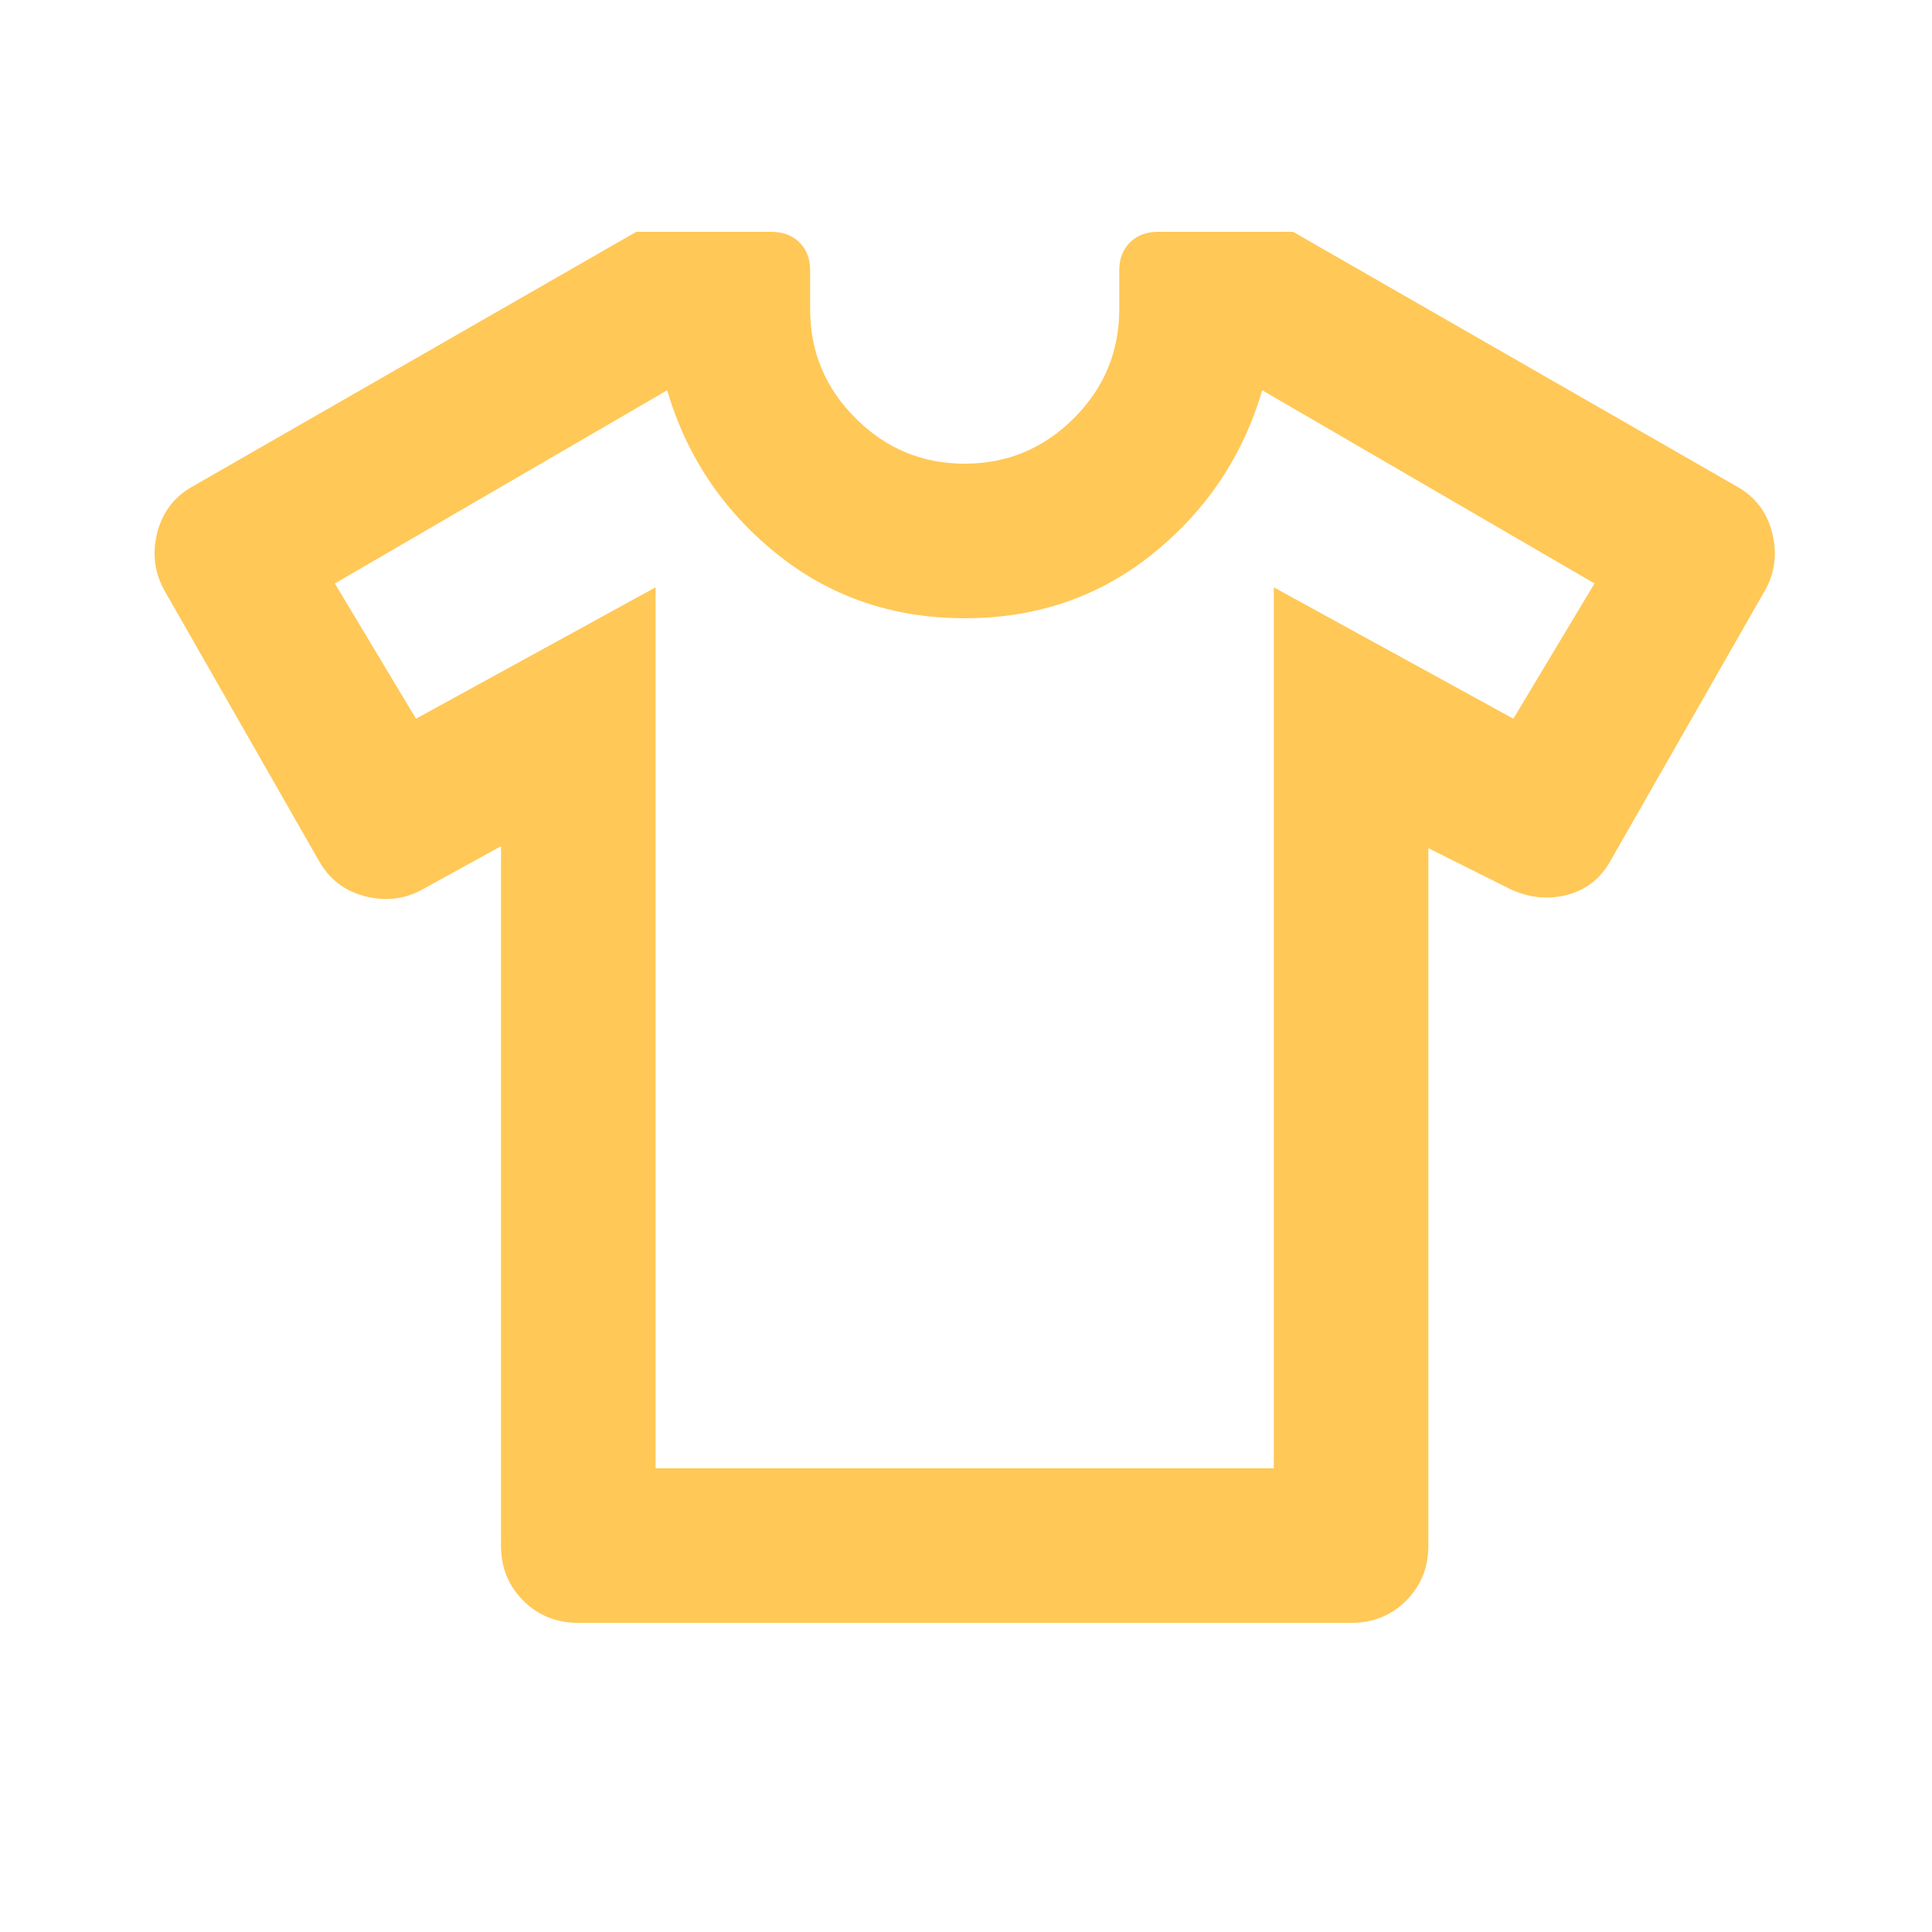 <svg width="25" height="25" viewBox="0 0 25 25" fill="none" xmlns="http://www.w3.org/2000/svg">
<path d="M6.483 10.95L5.483 11.5C5.25 11.633 5 11.667 4.733 11.6C4.467 11.533 4.267 11.383 4.133 11.15L2.133 7.65C2 7.417 1.967 7.167 2.033 6.9C2.1 6.633 2.25 6.433 2.483 6.3L8.233 3H9.983C10.133 3 10.254 3.046 10.346 3.138C10.438 3.229 10.483 3.35 10.483 3.5V4C10.483 4.55 10.679 5.021 11.071 5.412C11.463 5.804 11.933 6 12.483 6C13.033 6 13.504 5.804 13.896 5.412C14.287 5.021 14.483 4.55 14.483 4V3.5C14.483 3.35 14.529 3.229 14.621 3.138C14.713 3.046 14.833 3 14.983 3H16.733L22.483 6.3C22.717 6.433 22.867 6.633 22.933 6.9C23 7.167 22.967 7.417 22.833 7.65L20.833 11.15C20.7 11.383 20.504 11.529 20.246 11.588C19.988 11.646 19.733 11.608 19.483 11.475L18.483 10.975V20C18.483 20.283 18.387 20.521 18.196 20.712C18.004 20.904 17.767 21 17.483 21H7.483C7.2 21 6.963 20.904 6.771 20.712C6.579 20.521 6.483 20.283 6.483 20V10.95ZM8.483 7.6V19H16.483V7.6L19.583 9.3L20.633 7.55L16.333 5.05C16.083 5.9 15.613 6.604 14.921 7.162C14.229 7.721 13.417 8 12.483 8C11.55 8 10.738 7.721 10.046 7.162C9.354 6.604 8.883 5.9 8.633 5.05L4.333 7.55L5.383 9.3L8.483 7.6Z" fill="#FFC857"/>
</svg>
